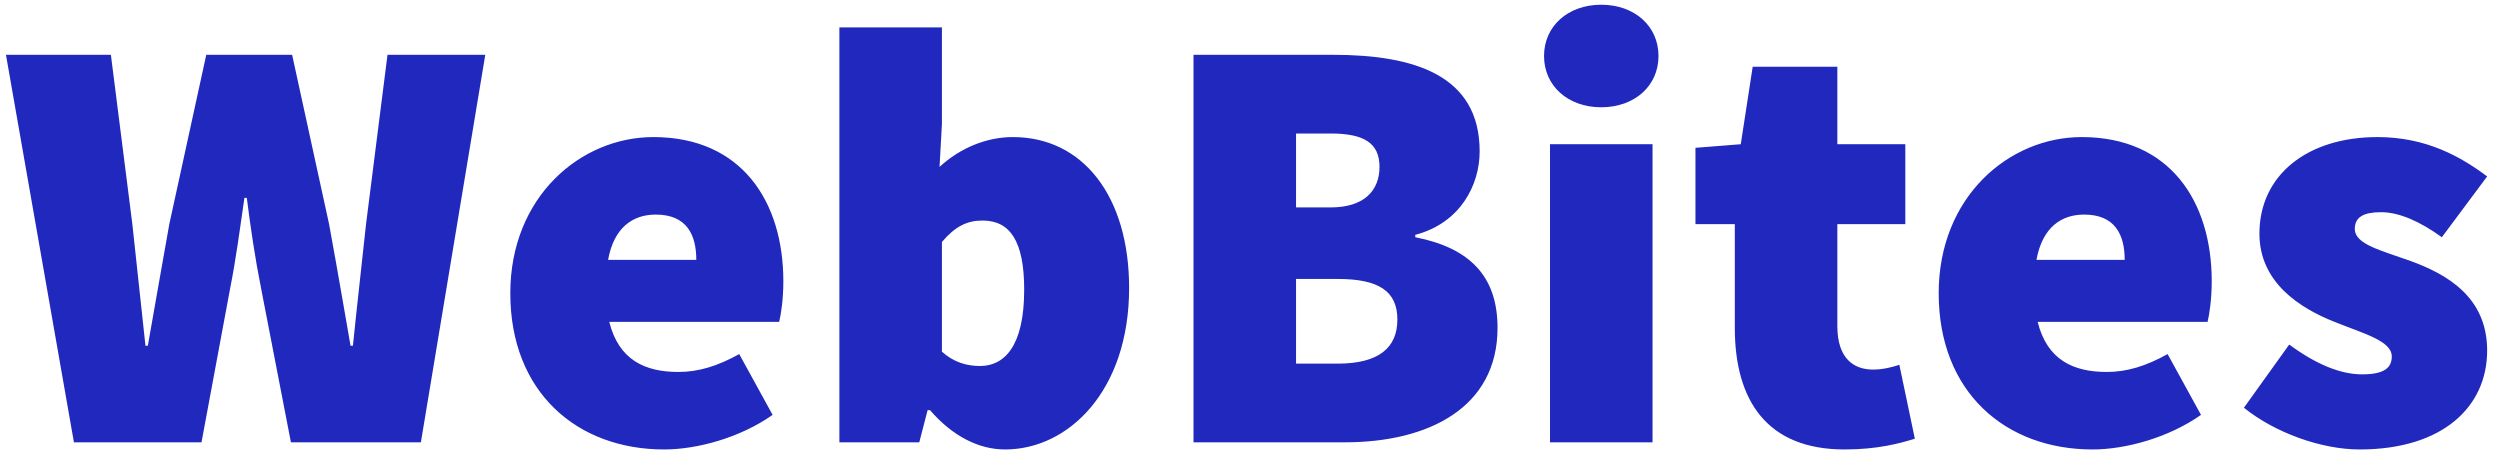 <?xml version="1.0" encoding="UTF-8"?>
<svg width="130px" height="24px" viewBox="0 0 130 24" version="1.1" xmlns="http://www.w3.org/2000/svg" xmlns:xlink="http://www.w3.org/1999/xlink">
    <!-- Generator: Sketch 62 (91390) - https://sketch.com -->
    <title>WebBites</title>
    <desc>Created with Sketch.</desc>
    <g id="Landing-Page" stroke="none" stroke-width="1" fill="none" fill-rule="evenodd">
        <g id="Desktop-HD-Copy-2" transform="translate(-63, -50)" fill="#2128BD" fill-rule="nonzero">
            <path d="M73.478,73 L74.966,65.002 C75.276,63.452 75.493,61.778 75.71,60.29 L75.834,60.29 C76.02,61.778 76.268,63.452 76.578,65.002 L78.128,73 L84.886,73 L88.234,52.85 L83.15,52.85 L82.034,61.654 C81.817,63.7 81.569,65.839 81.352,67.978 L81.228,67.978 L80.856,65.836 C80.608,64.41 80.36,62.997 80.112,61.654 L78.19,52.85 L73.726,52.85 L71.804,61.654 C71.432,63.731 71.06,65.87 70.688,67.978 L70.564,67.978 C70.347,65.87 70.099,63.762 69.882,61.654 L68.766,52.85 L63.31,52.85 L66.844,73 L73.478,73 Z M97.534,73.372 C99.27,73.372 101.502,72.752 103.176,71.574 L101.44,68.412 C100.324,69.032 99.332,69.342 98.278,69.342 C96.542,69.342 95.178,68.722 94.682,66.738 L103.517,66.738 C103.61,66.366 103.734,65.56 103.734,64.63 C103.734,60.476 101.564,57.128 96.976,57.128 C93.194,57.128 89.536,60.228 89.536,65.25 C89.536,70.396 93.008,73.372 97.534,73.372 Z M99.208,63.514 L94.62,63.514 C94.93,61.809 95.922,61.158 97.1,61.158 C98.712,61.158 99.208,62.212 99.208,63.514 Z M115.266,73.372 C118.552,73.372 121.714,70.334 121.714,64.971 C121.714,60.228 119.327,57.128 115.669,57.128 C114.305,57.128 112.941,57.686 111.856,58.678 L111.98,56.446 L111.98,51.424 L106.648,51.424 L106.648,73 L110.802,73 L111.236,71.326 L111.36,71.326 C112.538,72.69 113.902,73.372 115.266,73.372 Z M113.964,69.032 C113.282,69.032 112.6,68.846 111.98,68.288 L111.98,62.584 C112.662,61.778 113.282,61.468 114.088,61.468 C115.514,61.468 116.258,62.522 116.258,65.064 C116.258,68.04 115.204,69.032 113.964,69.032 Z M132.936,73 C137.276,73 140.872,71.202 140.872,67.048 C140.872,64.382 139.446,62.894 136.594,62.336 L136.594,62.212 C138.95,61.592 139.942,59.608 139.942,57.872 C139.942,53.904 136.532,52.85 132.316,52.85 L125.062,52.85 L125.062,73 L132.936,73 Z M132.192,60.786 L130.394,60.786 L130.394,56.942 L132.192,56.942 C133.928,56.942 134.734,57.438 134.734,58.678 C134.734,59.918 133.928,60.786 132.192,60.786 Z M132.564,68.908 L130.394,68.908 L130.394,64.506 L132.564,64.506 C134.672,64.506 135.664,65.126 135.664,66.614 C135.664,68.102 134.672,68.908 132.564,68.908 Z M146.266,55.578 C148.002,55.578 149.242,54.462 149.242,52.912 C149.242,51.362 148.002,50.246 146.266,50.246 C144.53,50.246 143.29,51.362 143.29,52.912 C143.29,54.462 144.53,55.578 146.266,55.578 Z M148.932,73 L148.932,57.5 L143.6,57.5 L143.6,73 L148.932,73 Z M158.914,73.372 C160.619,73.372 161.766,73.062 162.572,72.814 L161.766,68.97 C161.394,69.094 160.898,69.218 160.402,69.218 C159.41,69.218 158.542,68.66 158.542,66.955 L158.542,61.654 L162.076,61.654 L162.076,57.5 L158.542,57.5 L158.542,53.47 L154.14,53.47 L153.52,57.5 L151.164,57.686 L151.164,61.654 L153.21,61.654 L153.21,67.048 C153.21,70.83 154.884,73.372 158.914,73.372 Z M171.81,73.372 C173.546,73.372 175.778,72.752 177.452,71.574 L175.716,68.412 C174.6,69.032 173.608,69.342 172.554,69.342 C170.818,69.342 169.454,68.722 168.958,66.738 L177.793,66.738 C177.886,66.366 178.01,65.56 178.01,64.63 C178.01,60.476 175.84,57.128 171.252,57.128 C167.47,57.128 163.812,60.228 163.812,65.25 C163.812,70.396 167.284,73.372 171.81,73.372 Z M173.484,63.514 L168.896,63.514 C169.206,61.809 170.198,61.158 171.376,61.158 C172.988,61.158 173.484,62.212 173.484,63.514 Z M185.698,73.372 C190.038,73.372 192.332,71.14 192.332,68.226 C192.332,65.436 190.224,64.258 188.364,63.576 C186.814,63.018 185.45,62.708 185.45,61.902 C185.45,61.282 185.915,61.034 186.814,61.034 C187.775,61.034 188.86,61.53 189.976,62.336 L192.332,59.174 C190.968,58.151 189.17,57.128 186.628,57.128 C182.97,57.128 180.49,59.112 180.49,62.15 C180.49,64.692 182.598,66.025 184.396,66.738 C185.946,67.358 187.372,67.73 187.372,68.536 C187.372,69.156 186.938,69.466 185.822,69.466 C184.737,69.466 183.466,68.97 182.04,67.916 L179.684,71.202 C181.296,72.504 183.714,73.372 185.698,73.372 Z" id="WebBites"></path>
        </g>
    </g>
</svg>